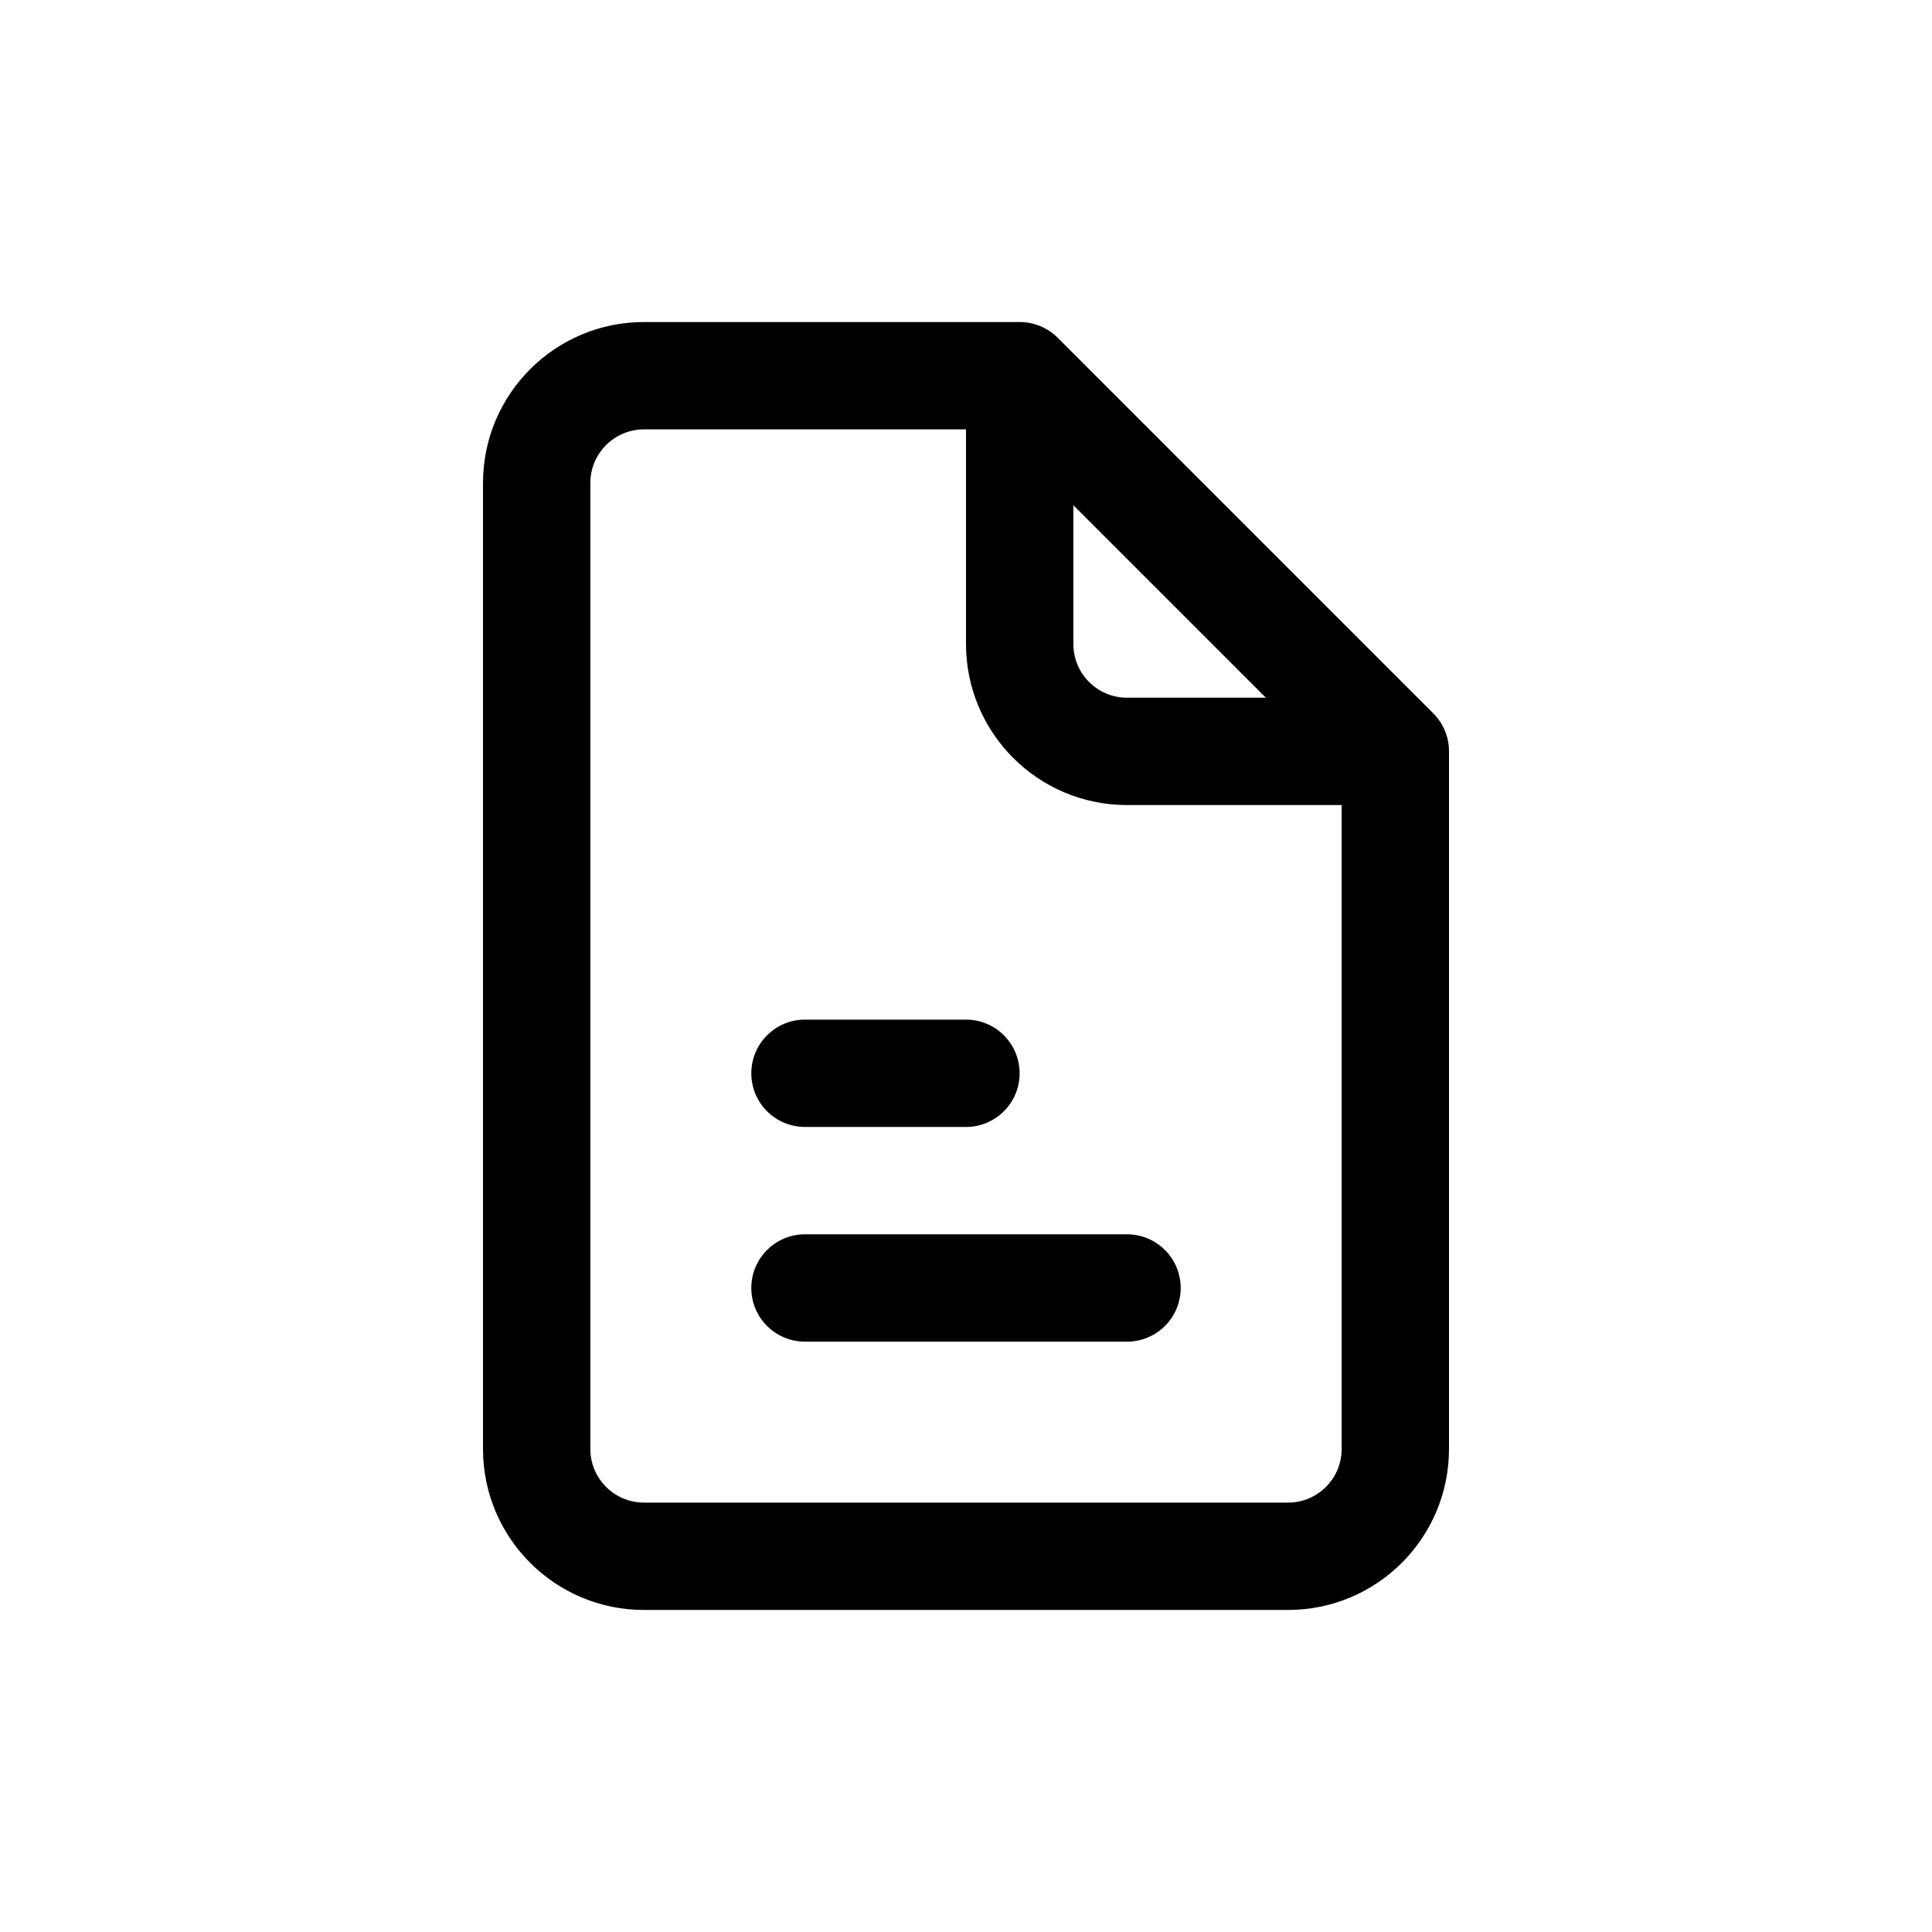 <svg xmlns="http://www.w3.org/2000/svg" viewBox="0 0 16 16" role="presentation" aria-hidden="true"><path fill-rule="evenodd" clip-rule="evenodd" d="M5.333 3.556C5.088 3.556 4.889 3.755 4.889 4V12C4.889 12.245 5.088 12.444 5.333 12.444H10.667C10.912 12.444 11.111 12.245 11.111 12V6.667H9.333C8.597 6.667 8 6.07 8 5.333V3.556H5.333ZM8.889 4.184L10.483 5.778H9.333C9.088 5.778 8.889 5.579 8.889 5.333V4.184ZM4 4C4 3.264 4.597 2.667 5.333 2.667H8.444C8.562 2.667 8.675 2.713 8.759 2.797L11.87 5.908C11.953 5.991 12 6.104 12 6.222V12C12 12.736 11.403 13.333 10.667 13.333H5.333C4.597 13.333 4 12.736 4 12V4ZM6.222 8.889C6.222 8.643 6.421 8.444 6.667 8.444H8C8.245 8.444 8.444 8.643 8.444 8.889C8.444 9.134 8.245 9.333 8 9.333H6.667C6.421 9.333 6.222 9.134 6.222 8.889ZM6.222 10.667C6.222 10.421 6.421 10.222 6.667 10.222H9.333C9.579 10.222 9.778 10.421 9.778 10.667C9.778 10.912 9.579 11.111 9.333 11.111H6.667C6.421 11.111 6.222 10.912 6.222 10.667Z" fill="currentColor"/></svg>